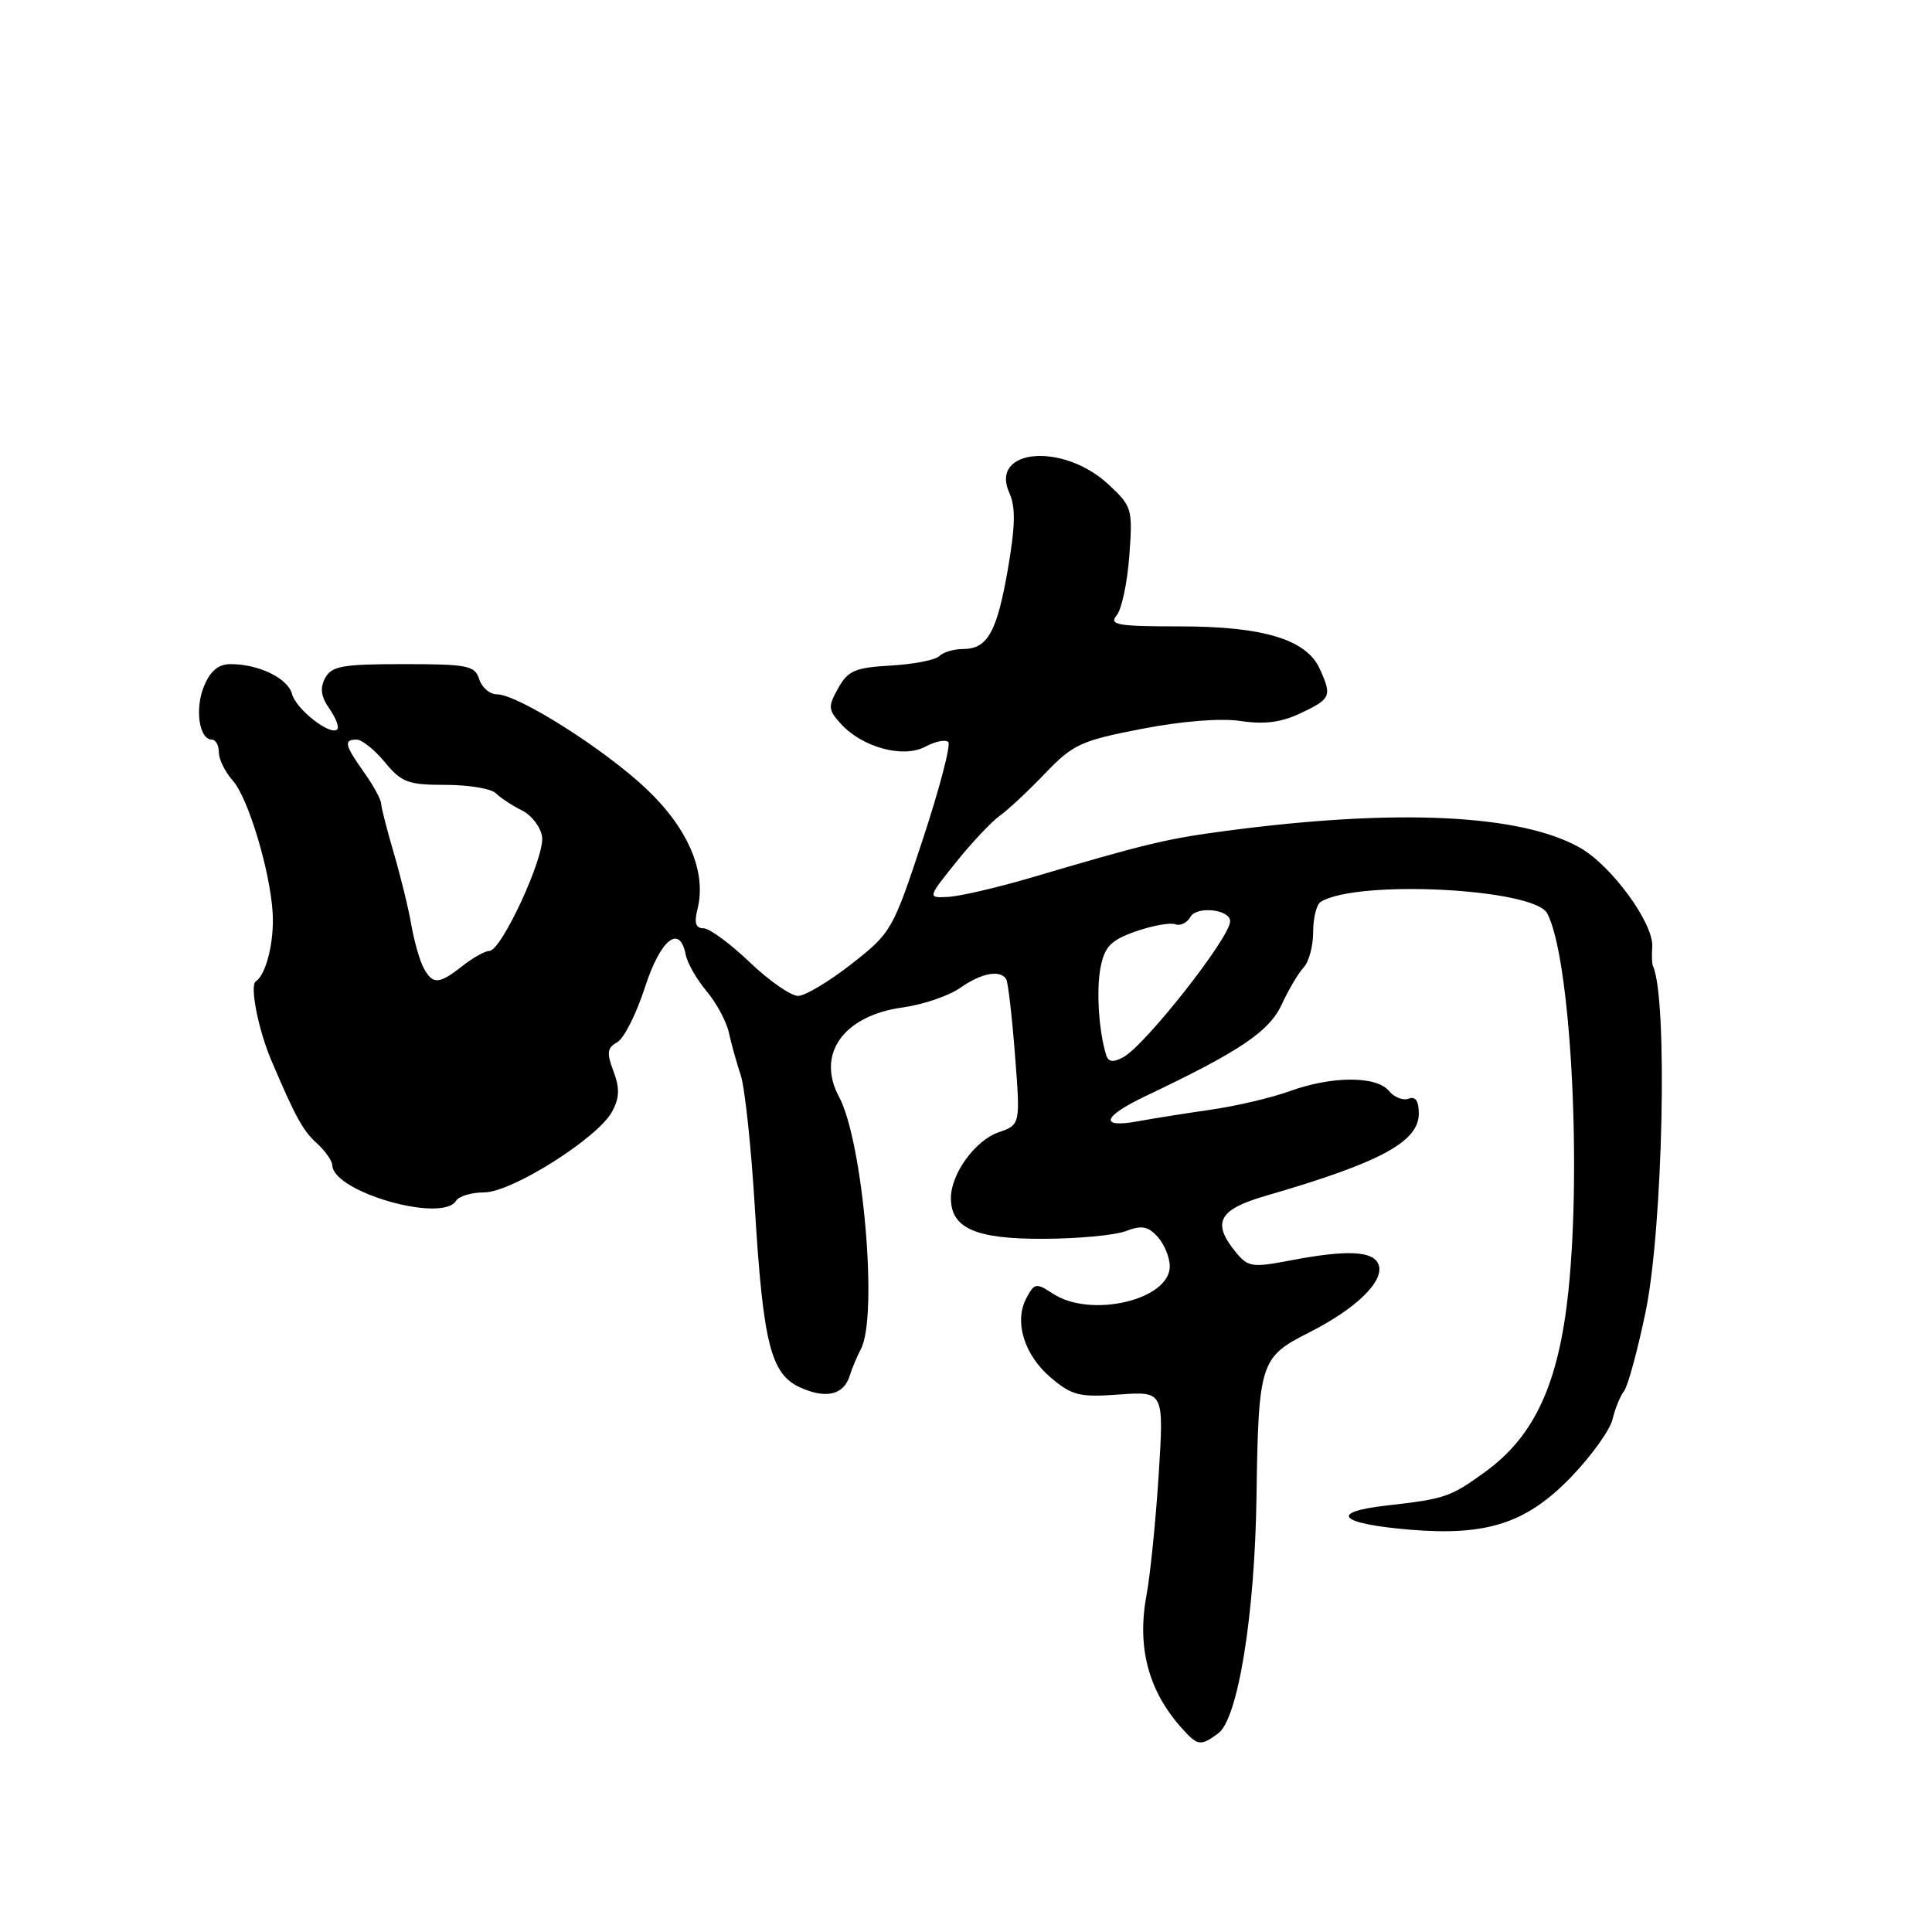 <?xml version="1.0" encoding="UTF-8" standalone="no"?>
<!DOCTYPE svg PUBLIC "-//W3C//DTD SVG 1.1//EN" "http://www.w3.org/Graphics/SVG/1.1/DTD/svg11.dtd" >
<svg xmlns="http://www.w3.org/2000/svg" xmlns:xlink="http://www.w3.org/1999/xlink" version="1.1" viewBox="0 0 256 256">
 <g >
 <path fill="currentColor"
d=" M 161.42 229.68 C 164.03 227.78 166.26 214.04 166.49 198.50 C 166.75 180.52 166.96 179.85 173.43 176.58 C 179.75 173.38 183.49 169.72 182.66 167.55 C 181.96 165.73 178.49 165.58 170.89 167.03 C 165.93 167.98 165.36 167.89 163.75 165.92 C 160.53 161.99 161.46 160.26 167.75 158.44 C 182.87 154.06 188.00 151.30 188.00 147.55 C 188.00 145.88 187.56 145.23 186.66 145.58 C 185.92 145.86 184.74 145.40 184.04 144.55 C 182.37 142.54 176.47 142.56 170.88 144.59 C 168.47 145.46 163.80 146.56 160.50 147.03 C 157.20 147.51 152.81 148.20 150.75 148.58 C 145.61 149.52 146.08 147.96 151.77 145.25 C 164.33 139.28 168.18 136.68 169.84 133.09 C 170.75 131.12 172.06 128.91 172.75 128.18 C 173.44 127.45 174.00 125.34 174.00 123.49 C 174.00 121.63 174.45 119.84 175.00 119.50 C 179.81 116.53 203.25 117.72 205.01 121.02 C 208.06 126.72 209.59 153.90 207.83 171.00 C 206.55 183.31 203.35 190.29 196.78 195.04 C 192.18 198.38 191.50 198.61 183.64 199.50 C 175.97 200.38 177.49 201.91 186.80 202.69 C 197.09 203.55 202.32 201.82 208.27 195.62 C 210.90 192.87 213.33 189.48 213.67 188.07 C 214.00 186.65 214.69 184.97 215.19 184.33 C 215.70 183.69 216.98 178.96 218.05 173.83 C 220.36 162.68 221.01 132.18 219.02 128.00 C 218.89 127.72 218.85 126.59 218.93 125.48 C 219.16 122.38 213.53 114.66 209.29 112.29 C 201.42 107.88 185.02 107.11 162.50 110.09 C 154.57 111.14 151.96 111.76 136.50 116.33 C 132.10 117.62 127.23 118.75 125.69 118.84 C 122.88 118.99 122.88 118.99 126.69 114.24 C 128.78 111.63 131.40 108.86 132.50 108.07 C 133.60 107.29 136.30 104.76 138.50 102.46 C 142.17 98.63 143.22 98.14 151.28 96.58 C 156.67 95.54 161.74 95.14 164.42 95.54 C 167.57 96.01 169.79 95.72 172.39 94.48 C 176.36 92.60 176.52 92.23 174.86 88.60 C 173.10 84.73 167.38 83.00 156.36 83.00 C 148.06 83.00 146.92 82.80 147.96 81.54 C 148.63 80.74 149.38 77.19 149.64 73.65 C 150.10 67.43 150.00 67.10 146.91 64.22 C 140.87 58.57 131.05 59.43 133.76 65.36 C 134.59 67.19 134.53 69.72 133.55 75.41 C 132.09 83.80 130.85 86.00 127.58 86.00 C 126.38 86.00 124.97 86.42 124.45 86.94 C 123.93 87.46 121.04 88.02 118.03 88.19 C 113.30 88.46 112.36 88.86 111.07 91.18 C 109.70 93.62 109.73 94.04 111.40 95.89 C 114.24 99.03 119.68 100.51 122.60 98.94 C 123.92 98.24 125.29 97.96 125.65 98.32 C 126.02 98.68 124.49 104.50 122.27 111.24 C 118.31 123.25 118.11 123.59 112.86 127.71 C 109.91 130.02 106.72 131.94 105.77 131.96 C 104.81 131.98 101.92 129.97 99.34 127.50 C 96.76 125.03 94.00 123.00 93.21 123.00 C 92.18 123.00 91.96 122.29 92.42 120.46 C 93.65 115.57 91.21 109.82 85.69 104.57 C 80.12 99.28 68.62 92.00 65.83 92.00 C 64.90 92.00 63.85 91.10 63.50 90.00 C 62.92 88.19 61.99 88.00 53.47 88.00 C 45.36 88.00 43.94 88.25 43.08 89.85 C 42.37 91.18 42.53 92.31 43.65 93.91 C 44.50 95.13 44.97 96.36 44.69 96.64 C 43.79 97.55 39.23 93.98 38.70 91.97 C 38.16 89.88 34.30 88.00 30.56 88.00 C 28.94 88.00 27.88 88.88 27.03 90.93 C 25.79 93.92 26.39 98.00 28.07 98.00 C 28.58 98.00 29.00 98.76 29.00 99.69 C 29.00 100.61 29.83 102.30 30.85 103.44 C 32.88 105.70 35.82 115.47 36.13 121.00 C 36.35 124.76 35.26 129.16 33.89 130.04 C 33.07 130.57 34.23 136.47 35.95 140.50 C 39.12 147.96 40.13 149.81 41.95 151.46 C 43.08 152.48 44.01 153.80 44.03 154.40 C 44.13 157.94 58.59 162.09 60.43 159.11 C 60.81 158.50 62.48 158.00 64.15 158.00 C 67.81 158.00 79.24 150.78 81.11 147.29 C 82.09 145.46 82.13 144.19 81.29 141.95 C 80.36 139.50 80.45 138.85 81.79 138.10 C 82.68 137.60 84.32 134.34 85.45 130.85 C 87.52 124.45 90.07 122.40 90.86 126.50 C 91.07 127.60 92.31 129.77 93.62 131.33 C 94.93 132.88 96.26 135.36 96.58 136.83 C 96.90 138.30 97.61 140.85 98.16 142.50 C 98.70 144.15 99.54 152.03 100.02 160.00 C 101.12 178.11 102.14 182.13 106.10 183.88 C 109.50 185.39 111.81 184.82 112.60 182.27 C 112.90 181.30 113.56 179.72 114.07 178.76 C 116.38 174.45 114.36 151.26 111.17 145.32 C 108.13 139.65 111.77 134.57 119.62 133.49 C 122.31 133.12 125.72 131.96 127.21 130.91 C 130.02 128.93 132.55 128.45 133.33 129.75 C 133.57 130.16 134.10 134.67 134.49 139.76 C 135.21 149.03 135.21 149.03 132.31 150.04 C 129.20 151.12 126.00 155.55 126.00 158.75 C 126.00 162.74 129.24 164.18 138.19 164.15 C 142.78 164.14 147.72 163.68 149.17 163.13 C 151.28 162.32 152.12 162.48 153.40 163.89 C 154.28 164.86 155.00 166.62 155.00 167.80 C 155.00 172.25 144.53 174.70 139.54 171.43 C 137.29 169.96 137.07 170.00 136.01 171.99 C 134.33 175.11 135.71 179.58 139.28 182.58 C 142.06 184.92 143.06 185.16 148.32 184.78 C 154.23 184.36 154.23 184.36 153.53 195.43 C 153.14 201.52 152.42 208.68 151.92 211.35 C 150.65 218.15 152.12 223.89 156.38 228.75 C 158.68 231.37 159.02 231.44 161.42 229.68 Z  M 146.57 139.79 C 145.58 136.58 145.24 131.07 145.85 128.08 C 146.40 125.39 147.24 124.56 150.51 123.41 C 152.70 122.65 155.05 122.22 155.72 122.47 C 156.40 122.72 157.31 122.28 157.74 121.49 C 158.58 120.01 163.00 120.50 163.00 122.07 C 163.00 124.22 151.74 138.53 148.82 140.10 C 147.48 140.81 146.86 140.73 146.57 139.79 Z  M 56.12 128.23 C 55.60 127.26 54.87 124.67 54.49 122.48 C 54.11 120.29 53.06 116.03 52.17 113.00 C 51.28 109.97 50.53 107.04 50.50 106.48 C 50.48 105.92 49.46 104.05 48.23 102.33 C 45.67 98.72 45.51 98.00 47.26 98.00 C 47.95 98.00 49.64 99.35 51.00 101.00 C 53.21 103.68 54.08 104.00 59.04 104.00 C 62.10 104.00 65.10 104.50 65.72 105.12 C 66.33 105.73 67.88 106.75 69.17 107.39 C 70.45 108.03 71.65 109.60 71.83 110.88 C 72.21 113.51 66.44 126.00 64.85 126.00 C 64.28 126.00 62.67 126.90 61.27 128.00 C 58.15 130.46 57.33 130.49 56.12 128.23 Z "/>
</g>
</svg>